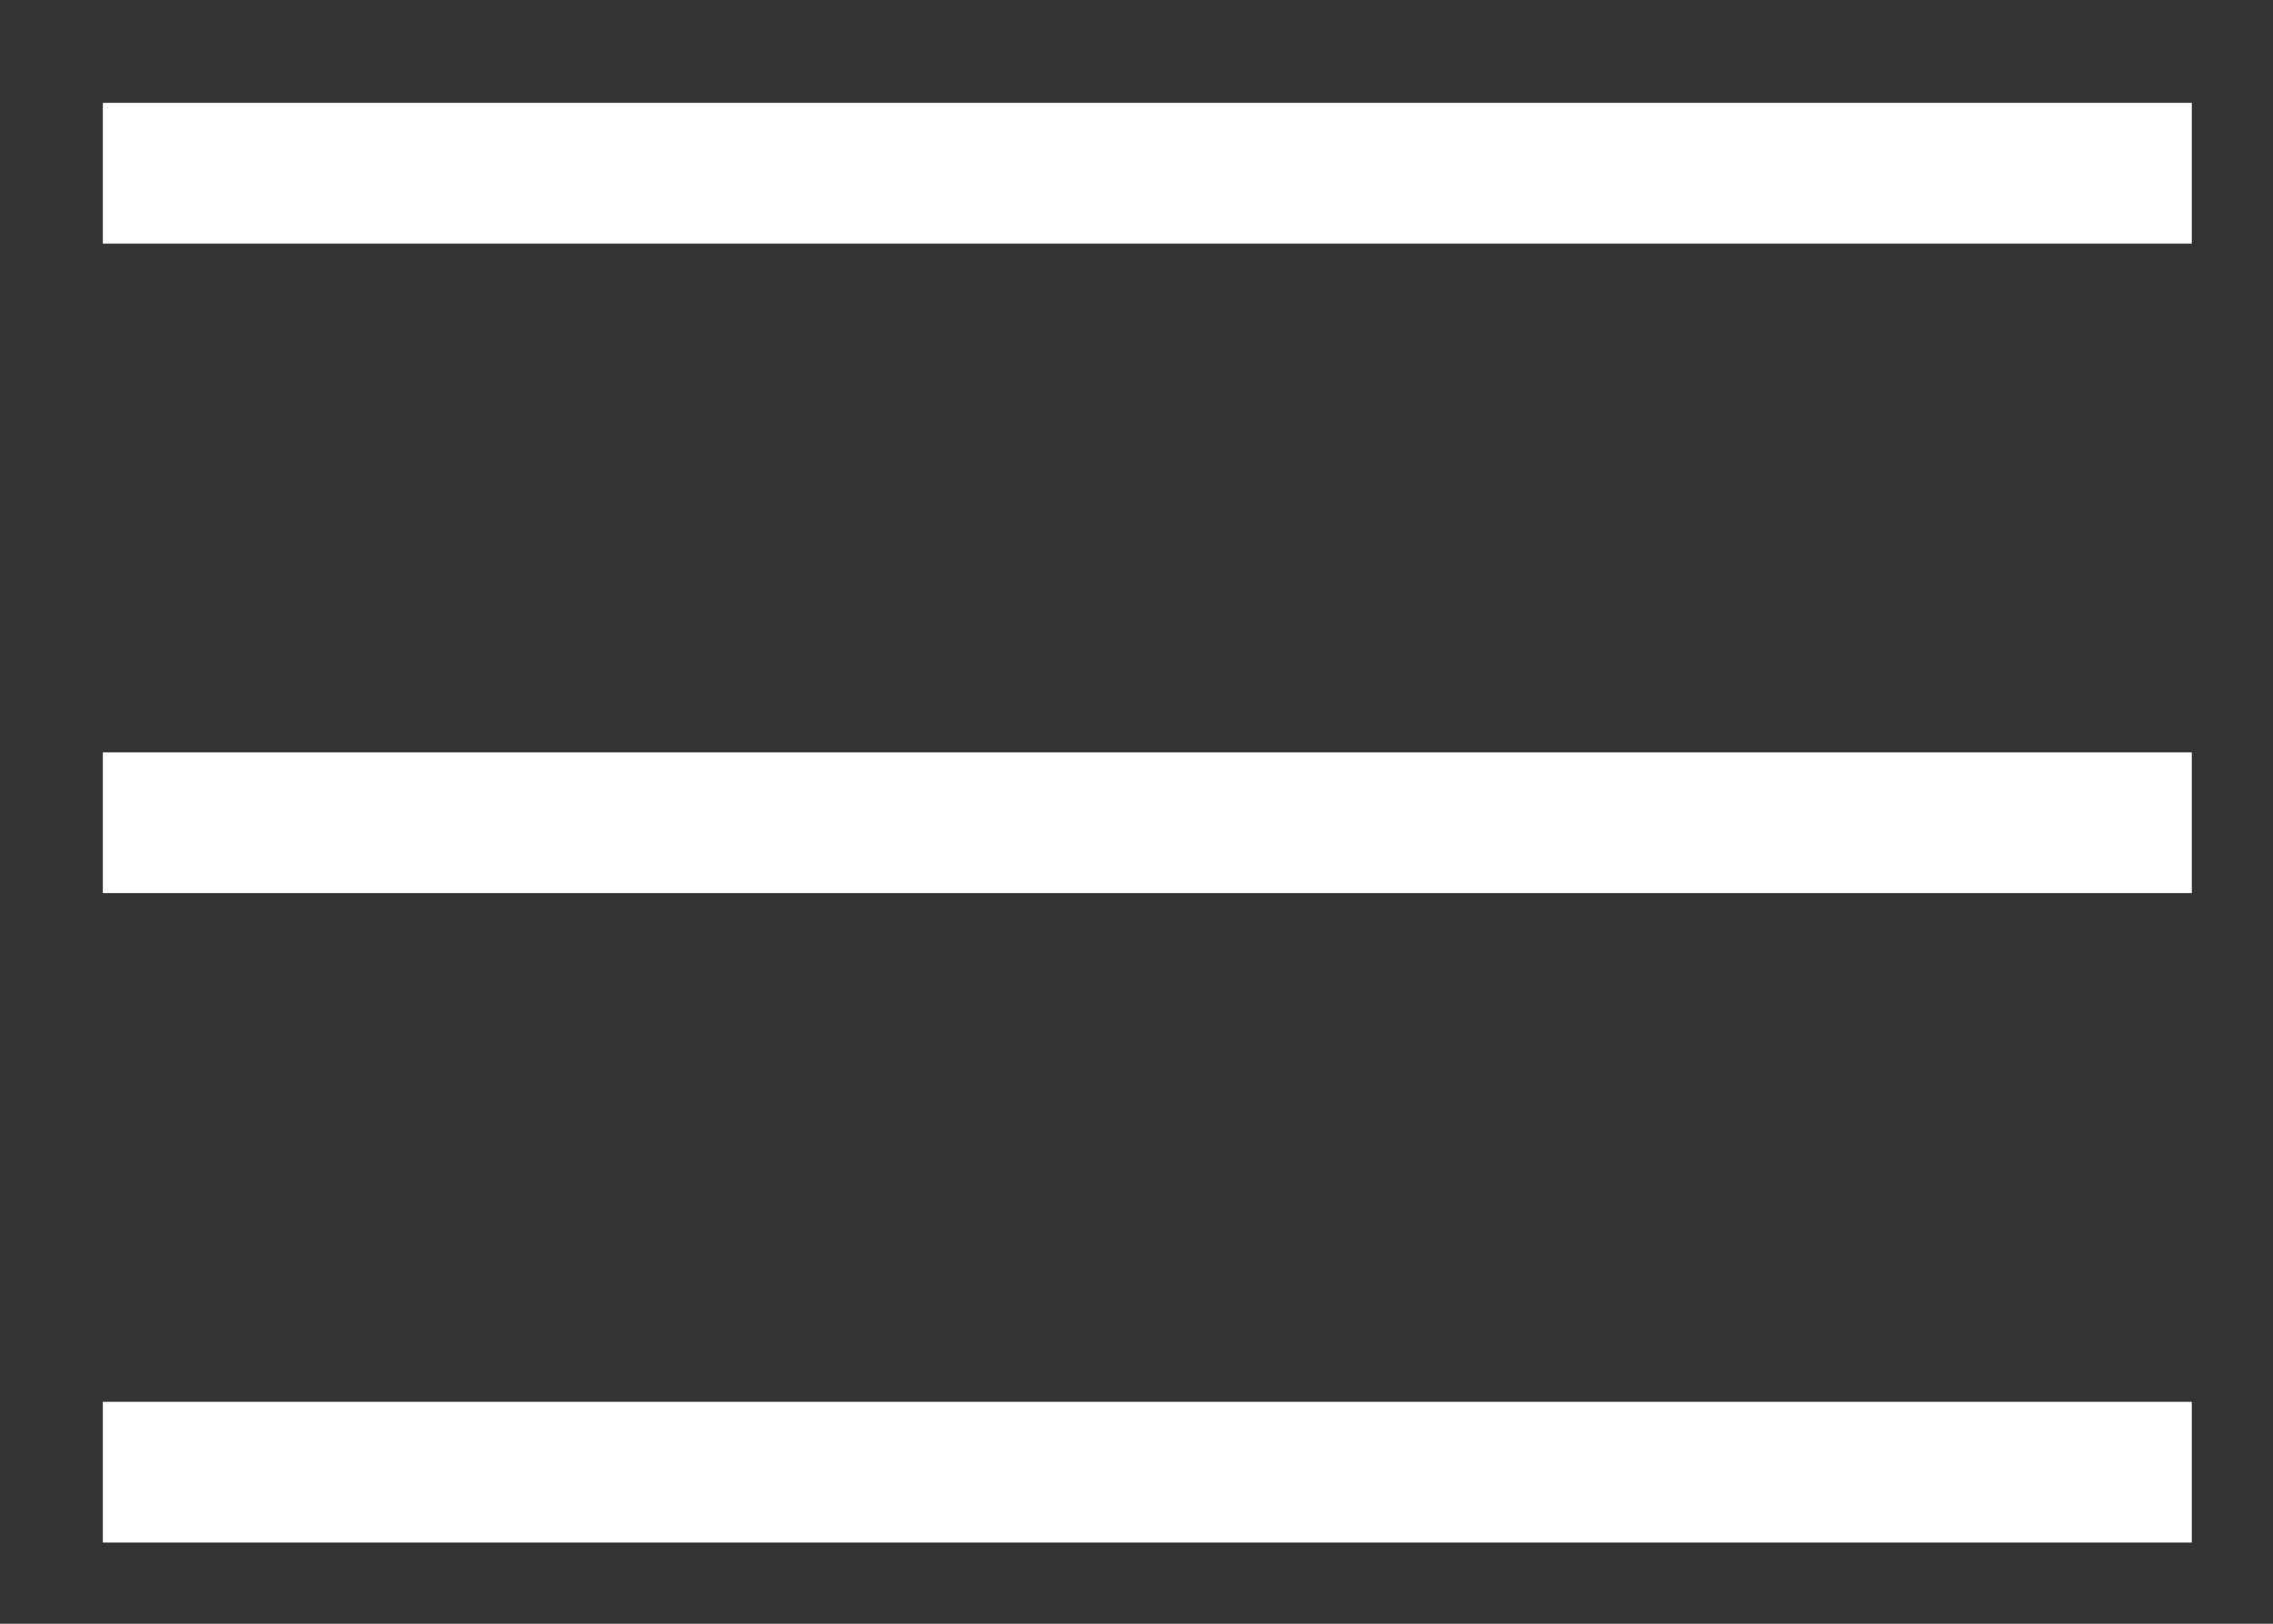 <svg class="icon-menu" width="21px" height="15px" viewBox="0 0 21 15" version="1.1" xmlns="http://www.w3.org/2000/svg" xmlns:xlink="http://www.w3.org/1999/xlink">
    <rect x="0" y="0" width="21" height="15" fill="#333333" stroke="none"/>
    <title>Menu</title>
    <g id="Designs" stroke="white" stroke-width="1" fill="none" fill-rule="evenodd" stroke-linecap="square">
        <g id="W1_Home_DT" transform="translate(-1269, -23)" class="white" stroke-width="1.3">
            <g id="Group-2" transform="translate(1270, 24)">
                <line x1="0.6" y1="0.6" x2="18.6" y2="0.6" id="Line"></line>
                <line x1="0.6" y1="6.6" x2="18.6" y2="6.6" id="Line-Copy"></line>
                <line x1="0.6" y1="12.6" x2="18.6" y2="12.6" id="Line-Copy-2"></line>
            </g>
        </g>
    </g>
</svg>